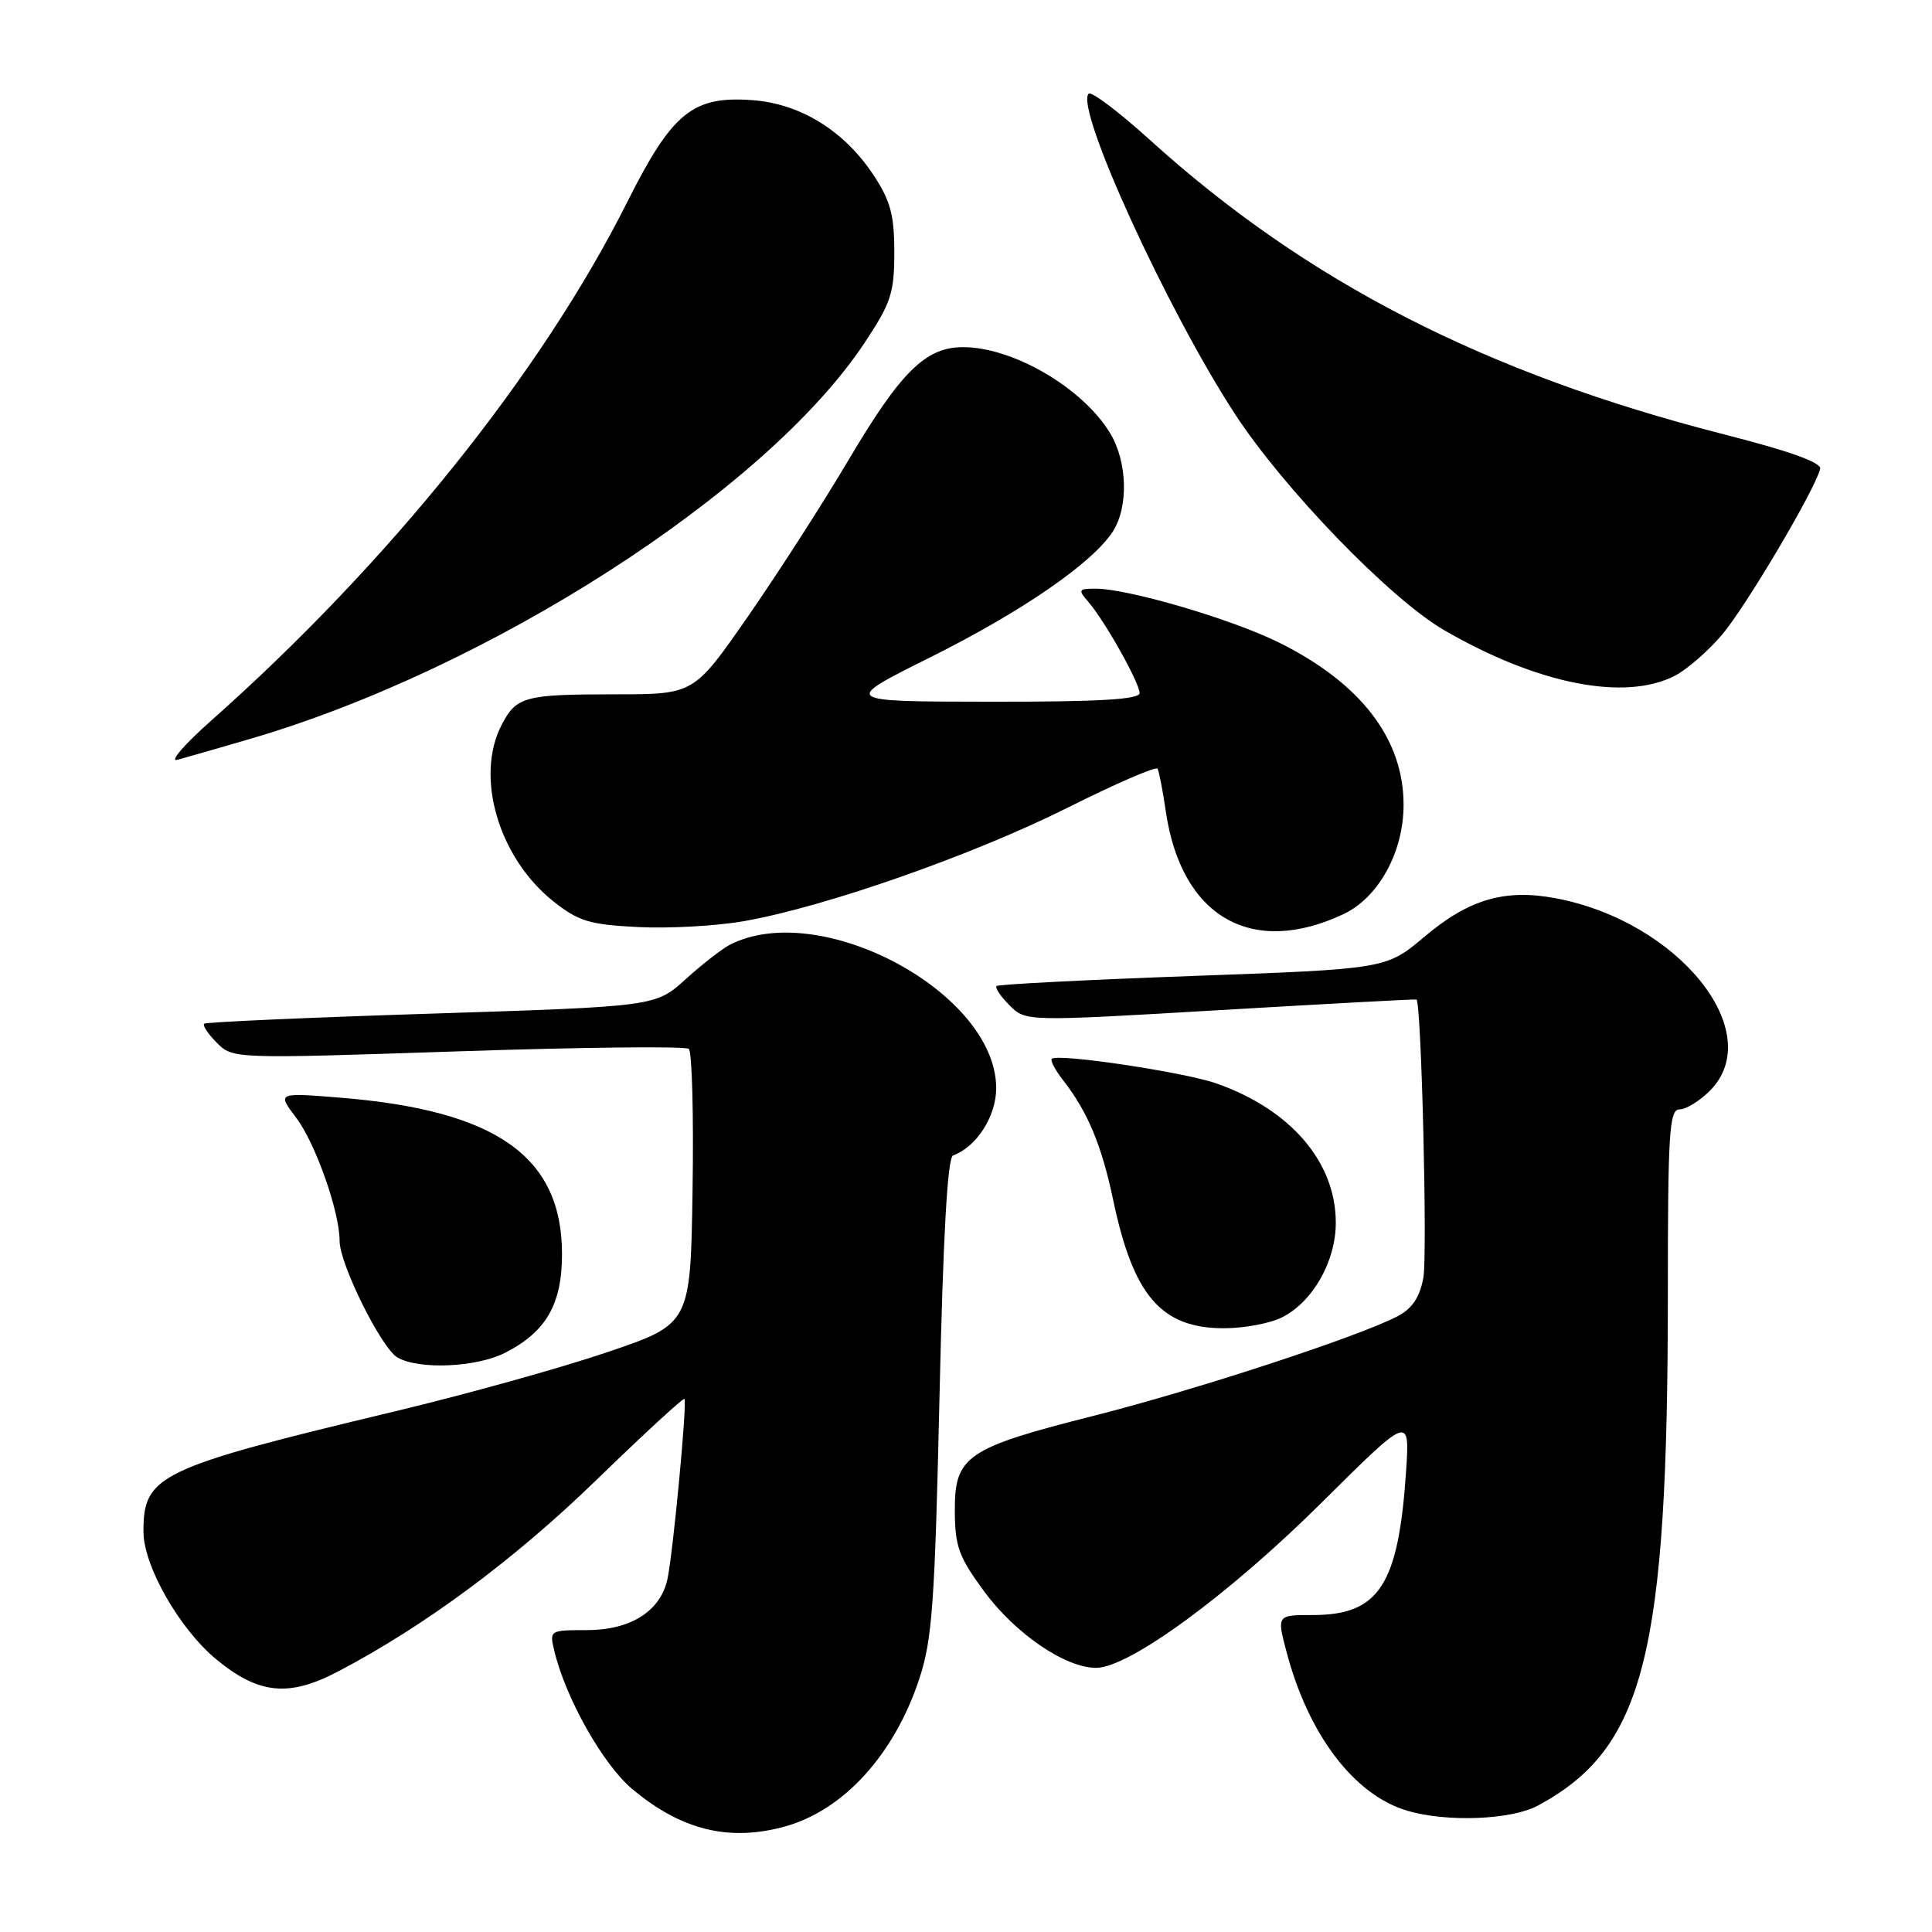 <?xml version="1.0" encoding="UTF-8" standalone="no"?>
<!DOCTYPE svg PUBLIC "-//W3C//DTD SVG 1.1//EN" "http://www.w3.org/Graphics/SVG/1.1/DTD/svg11.dtd" >
<svg xmlns="http://www.w3.org/2000/svg" xmlns:xlink="http://www.w3.org/1999/xlink" version="1.1" viewBox="0 0 256 256">
 <g >
 <path fill="currentColor"
d=" M 104.04 242.01 C 111.79 239.85 118.49 232.49 121.80 222.49 C 123.53 217.26 123.87 212.52 124.49 185.00 C 124.97 163.68 125.55 153.37 126.29 153.10 C 129.40 151.97 132.00 147.92 132.00 144.19 C 132.00 131.55 108.65 119.01 96.66 125.21 C 95.65 125.74 93.03 127.78 90.84 129.76 C 86.86 133.36 86.86 133.36 57.18 134.31 C 40.86 134.83 27.30 135.43 27.06 135.65 C 26.81 135.87 27.57 137.01 28.74 138.18 C 30.85 140.30 30.96 140.30 60.68 139.31 C 77.08 138.76 90.85 138.61 91.27 138.98 C 91.70 139.35 91.92 147.70 91.77 157.54 C 91.50 175.43 91.50 175.43 80.50 179.16 C 74.45 181.22 61.85 184.73 52.50 186.97 C 20.92 194.53 18.99 195.45 19.01 202.97 C 19.02 207.51 23.79 215.86 28.68 219.89 C 34.28 224.50 38.26 224.90 44.76 221.50 C 56.24 215.49 68.17 206.65 79.04 196.09 C 85.29 190.03 90.53 185.20 90.69 185.36 C 91.08 185.75 89.19 205.72 88.44 209.24 C 87.52 213.49 83.56 216.00 77.76 216.00 C 72.84 216.00 72.79 216.03 73.45 218.75 C 74.96 225.05 79.90 233.80 83.76 237.04 C 90.27 242.51 96.62 244.07 104.04 242.01 Z  M 203.78 239.25 C 217.89 231.64 221.00 219.36 221.00 171.25 C 221.00 150.04 221.19 147.00 222.55 147.00 C 223.40 147.00 225.20 145.90 226.55 144.55 C 234.25 136.84 222.50 122.13 206.17 119.03 C 199.42 117.75 194.65 119.14 188.76 124.11 C 183.68 128.39 183.68 128.39 158.09 129.32 C 144.01 129.83 132.30 130.43 132.06 130.65 C 131.81 130.87 132.58 132.03 133.77 133.21 C 135.92 135.36 135.92 135.36 161.71 133.84 C 175.89 133.01 187.59 132.37 187.69 132.44 C 188.34 132.83 189.16 166.32 188.60 169.33 C 188.11 171.94 187.11 173.41 185.13 174.44 C 179.86 177.16 158.49 184.16 145.00 187.58 C 128.04 191.87 126.49 192.93 126.52 200.17 C 126.53 204.87 127.04 206.29 130.36 210.81 C 134.51 216.46 141.14 221.00 145.25 221.00 C 149.60 221.00 162.89 211.26 175.16 199.07 C 186.81 187.50 186.81 187.50 186.31 195.00 C 185.30 210.05 182.72 214.00 173.96 214.00 C 169.18 214.00 169.18 214.00 170.48 218.91 C 173.38 229.90 179.45 237.87 186.50 239.94 C 191.74 241.48 200.28 241.14 203.78 239.25 Z  M 66.93 179.25 C 72.35 176.49 74.47 172.82 74.47 166.19 C 74.47 153.26 65.80 147.13 45.11 145.45 C 36.72 144.77 36.72 144.77 39.26 148.13 C 41.81 151.51 45.00 160.56 45.00 164.43 C 45.00 167.49 50.53 178.63 52.66 179.87 C 55.50 181.52 63.12 181.19 66.93 179.25 Z  M 169.95 174.52 C 174.00 172.43 177.00 167.10 177.00 162.02 C 177.00 153.98 171.04 147.03 161.18 143.56 C 156.90 142.06 140.12 139.55 139.36 140.30 C 139.15 140.52 139.81 141.78 140.84 143.10 C 144.12 147.30 145.97 151.72 147.50 159.00 C 150.17 171.71 153.88 176.00 162.18 176.00 C 164.89 176.00 168.38 175.34 169.95 174.52 Z  M 177.99 121.14 C 182.64 118.96 185.96 112.96 185.98 106.71 C 186.01 97.92 180.33 90.52 169.43 85.12 C 163.13 82.01 149.47 78.00 145.16 78.00 C 142.90 78.00 142.82 78.15 144.21 79.75 C 146.39 82.27 151.00 90.47 151.00 91.84 C 151.00 92.68 145.60 93.00 131.25 92.98 C 111.50 92.96 111.50 92.96 123.24 87.11 C 135.37 81.06 144.69 74.65 147.43 70.47 C 149.56 67.21 149.40 61.17 147.08 57.37 C 143.43 51.37 134.22 46.00 127.61 46.00 C 122.63 46.00 119.35 49.25 112.31 61.16 C 108.94 66.85 102.98 76.11 99.06 81.75 C 91.94 92.00 91.94 92.00 81.55 92.00 C 69.48 92.00 68.42 92.29 66.46 96.07 C 62.92 102.93 66.06 113.65 73.32 119.43 C 76.65 122.07 78.11 122.52 84.54 122.84 C 88.61 123.05 94.92 122.70 98.56 122.06 C 109.24 120.20 128.91 113.31 141.41 107.05 C 147.80 103.85 153.18 101.51 153.38 101.86 C 153.58 102.21 154.07 104.74 154.47 107.48 C 156.50 121.46 165.80 126.86 177.99 121.14 Z  M 32.93 97.97 C 64.77 88.71 101.47 65.11 114.51 45.50 C 118.07 40.15 118.50 38.84 118.50 33.43 C 118.50 28.47 117.99 26.59 115.74 23.19 C 111.86 17.32 106.06 13.74 99.69 13.27 C 91.79 12.69 89.07 14.90 83.12 26.76 C 71.76 49.39 51.59 74.54 28.00 95.47 C 24.42 98.64 22.40 100.99 23.50 100.68 C 24.60 100.38 28.84 99.16 32.93 97.97 Z  M 221.95 89.53 C 223.52 88.72 226.31 86.29 228.15 84.14 C 231.27 80.49 240.47 64.96 241.18 62.14 C 241.40 61.30 237.22 59.80 228.50 57.57 C 196.77 49.47 173.12 37.34 152.30 18.48 C 148.22 14.79 144.60 12.06 144.25 12.42 C 142.40 14.26 154.58 40.94 163.60 54.80 C 170.06 64.73 184.19 79.34 191.34 83.49 C 203.72 90.67 215.32 92.96 221.95 89.53 Z "/>
</g>
</svg>